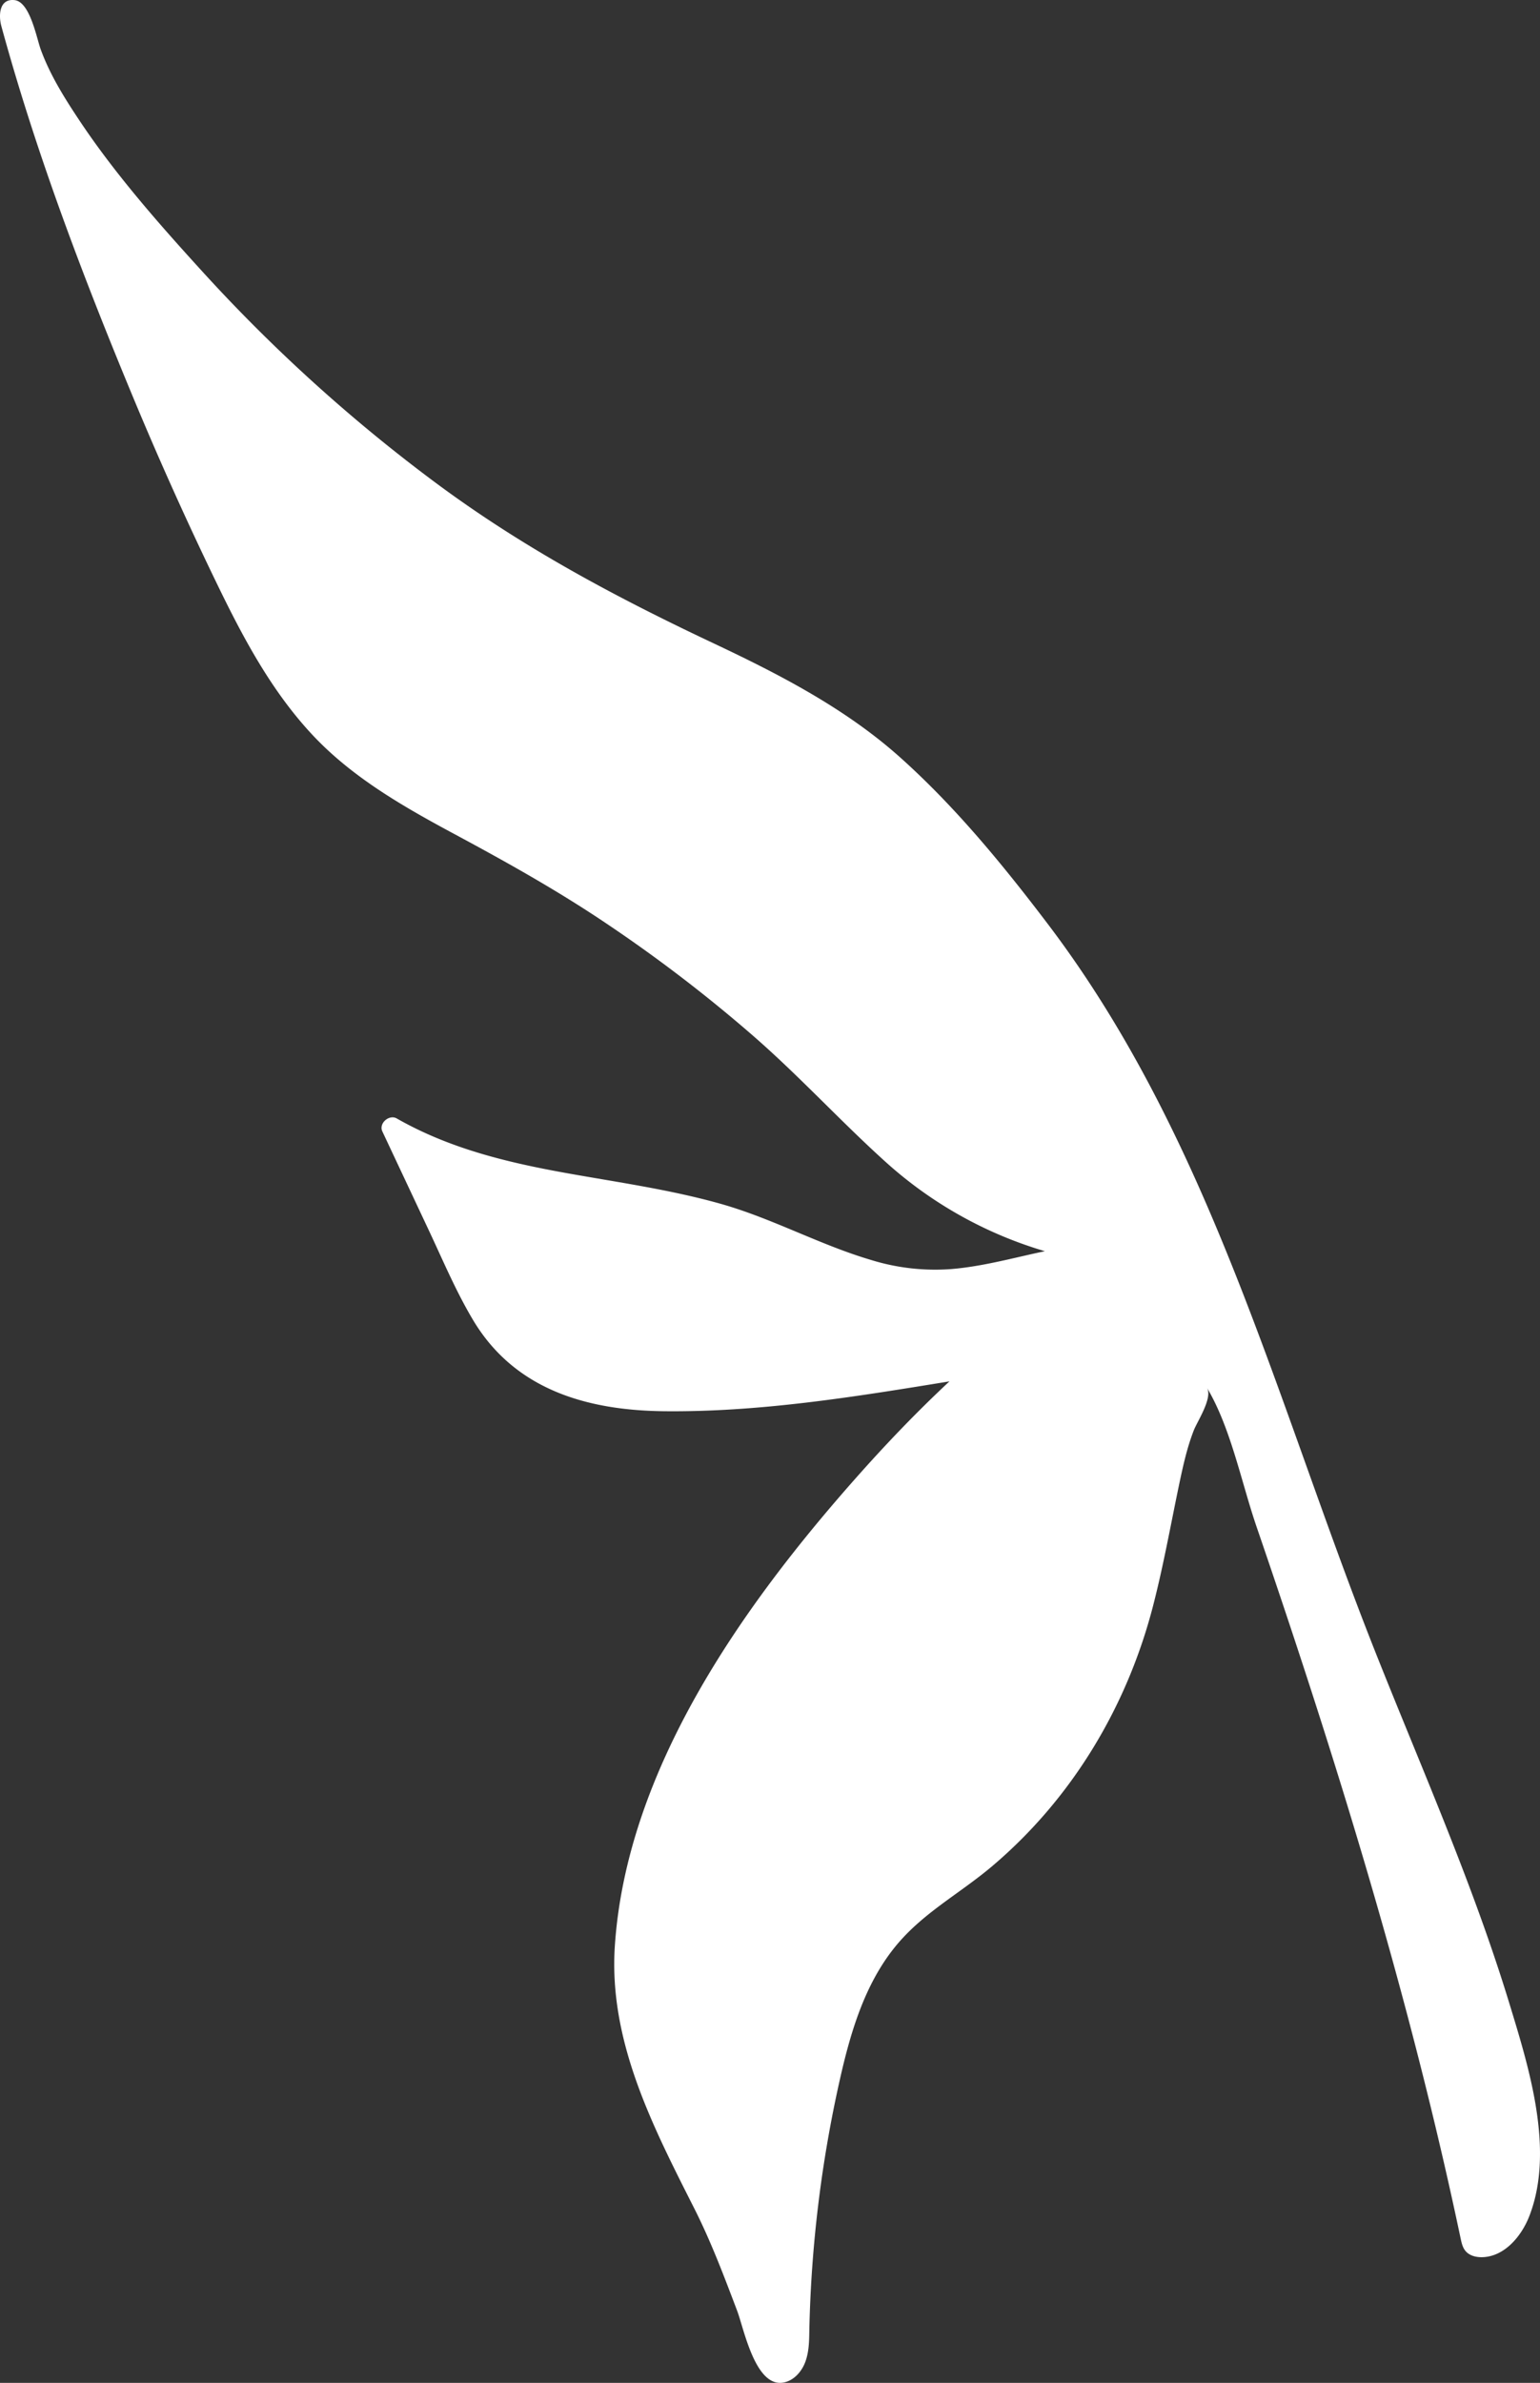 <svg xmlns="http://www.w3.org/2000/svg" viewBox="0.013 -0.002 774.768 1198.031" style=""><rect x="0.013" y="-0.002" width="774.768" height="1198.031" fill="#333333" stroke="none"/><g><g data-name="Layer 2"><path data-name="Vector2_353155482" d="M719.75 899c-9.24-22.77-18.69-45.47-27.79-68.39-49.53-124.8-82.45-257.61-164.83-366.1-22.58-29.74-46.59-59-74.45-83.89-27.39-24.44-60.44-41.5-93.42-57.06-50-23.57-96.75-48.53-141-81.52a821.12 821.12 0 0 1-115.42-104.41C81 113.7 58.39 88.21 40.06 60.7 32.45 49.27 25.21 37.76 20.5 24.86 18.43 19.19 15.14.94 7.35.06S-.76 7.84.69 13.12C18.28 77.44 42 139.73 67.59 201.22Q87 247.75 109 293.16c13.24 27.34 27.61 54.46 48.6 76.74 20 21.2 45.57 35.77 71 49.43 26.65 14.31 52.93 29 78 46a744 744 0 0 1 72.3 55.44c23.15 20.13 43.8 42.77 66.54 63.3a206.68 206.68 0 0 0 80.26 45c-2.94.61-5.88 1.26-8.81 1.93-12.46 2.84-24.95 5.89-37.72 7a109.06 109.06 0 0 1-41.17-4.6c-25.85-7.67-49.61-20.91-75.64-28.22-25.4-7.13-51.58-10.76-77.5-15.41-29.87-5.37-58.72-12.33-85.25-27.45-3.8-2.17-9.16 2.43-7.24 6.52l23.76 50.54c7 14.93 13.51 30.33 22 44.49 20.87 34.72 56.92 45.13 95.39 45.64 48.37.59 96.41-7.2 144.16-15-16.62 15.5-32.13 31.71-47.2 48.73-56.9 64.26-115.06 146.16-121.12 234.81-3.28 48 19 90.83 39.95 132.3 8.43 16.67 15 34.14 21.62 51.59 3.3 8.76 8.95 37.9 22.79 36 5.33-.74 9.49-5.28 11.39-10.31s2-10.54 2.07-15.92A634.57 634.57 0 0 1 422.44 1046c5.31-23.65 12.33-47.7 27.46-66.65 13.82-17.32 32.48-26.91 49.16-41 40.23-34 68-80.3 81.1-131.15 5.16-20 8.78-40.32 13-60.52 2-9.48 4-18.72 7.46-27.58 1.76-4.49 9.62-16.33 6.61-21.37 12 20.07 17.36 47.77 25 70 40.26 117.33 77 236.16 102.61 357.62.48 2.28 1 4.67 2.52 6.44 1.93 2.26 5.1 3.08 8.07 3.06 11.22-.1 19.93-10.24 24-20.71 12.92-33.33-.37-75.12-10.25-107.49-11.24-36.74-25.08-72.25-39.43-107.65z" fill="#fff"></path></g></g></svg>